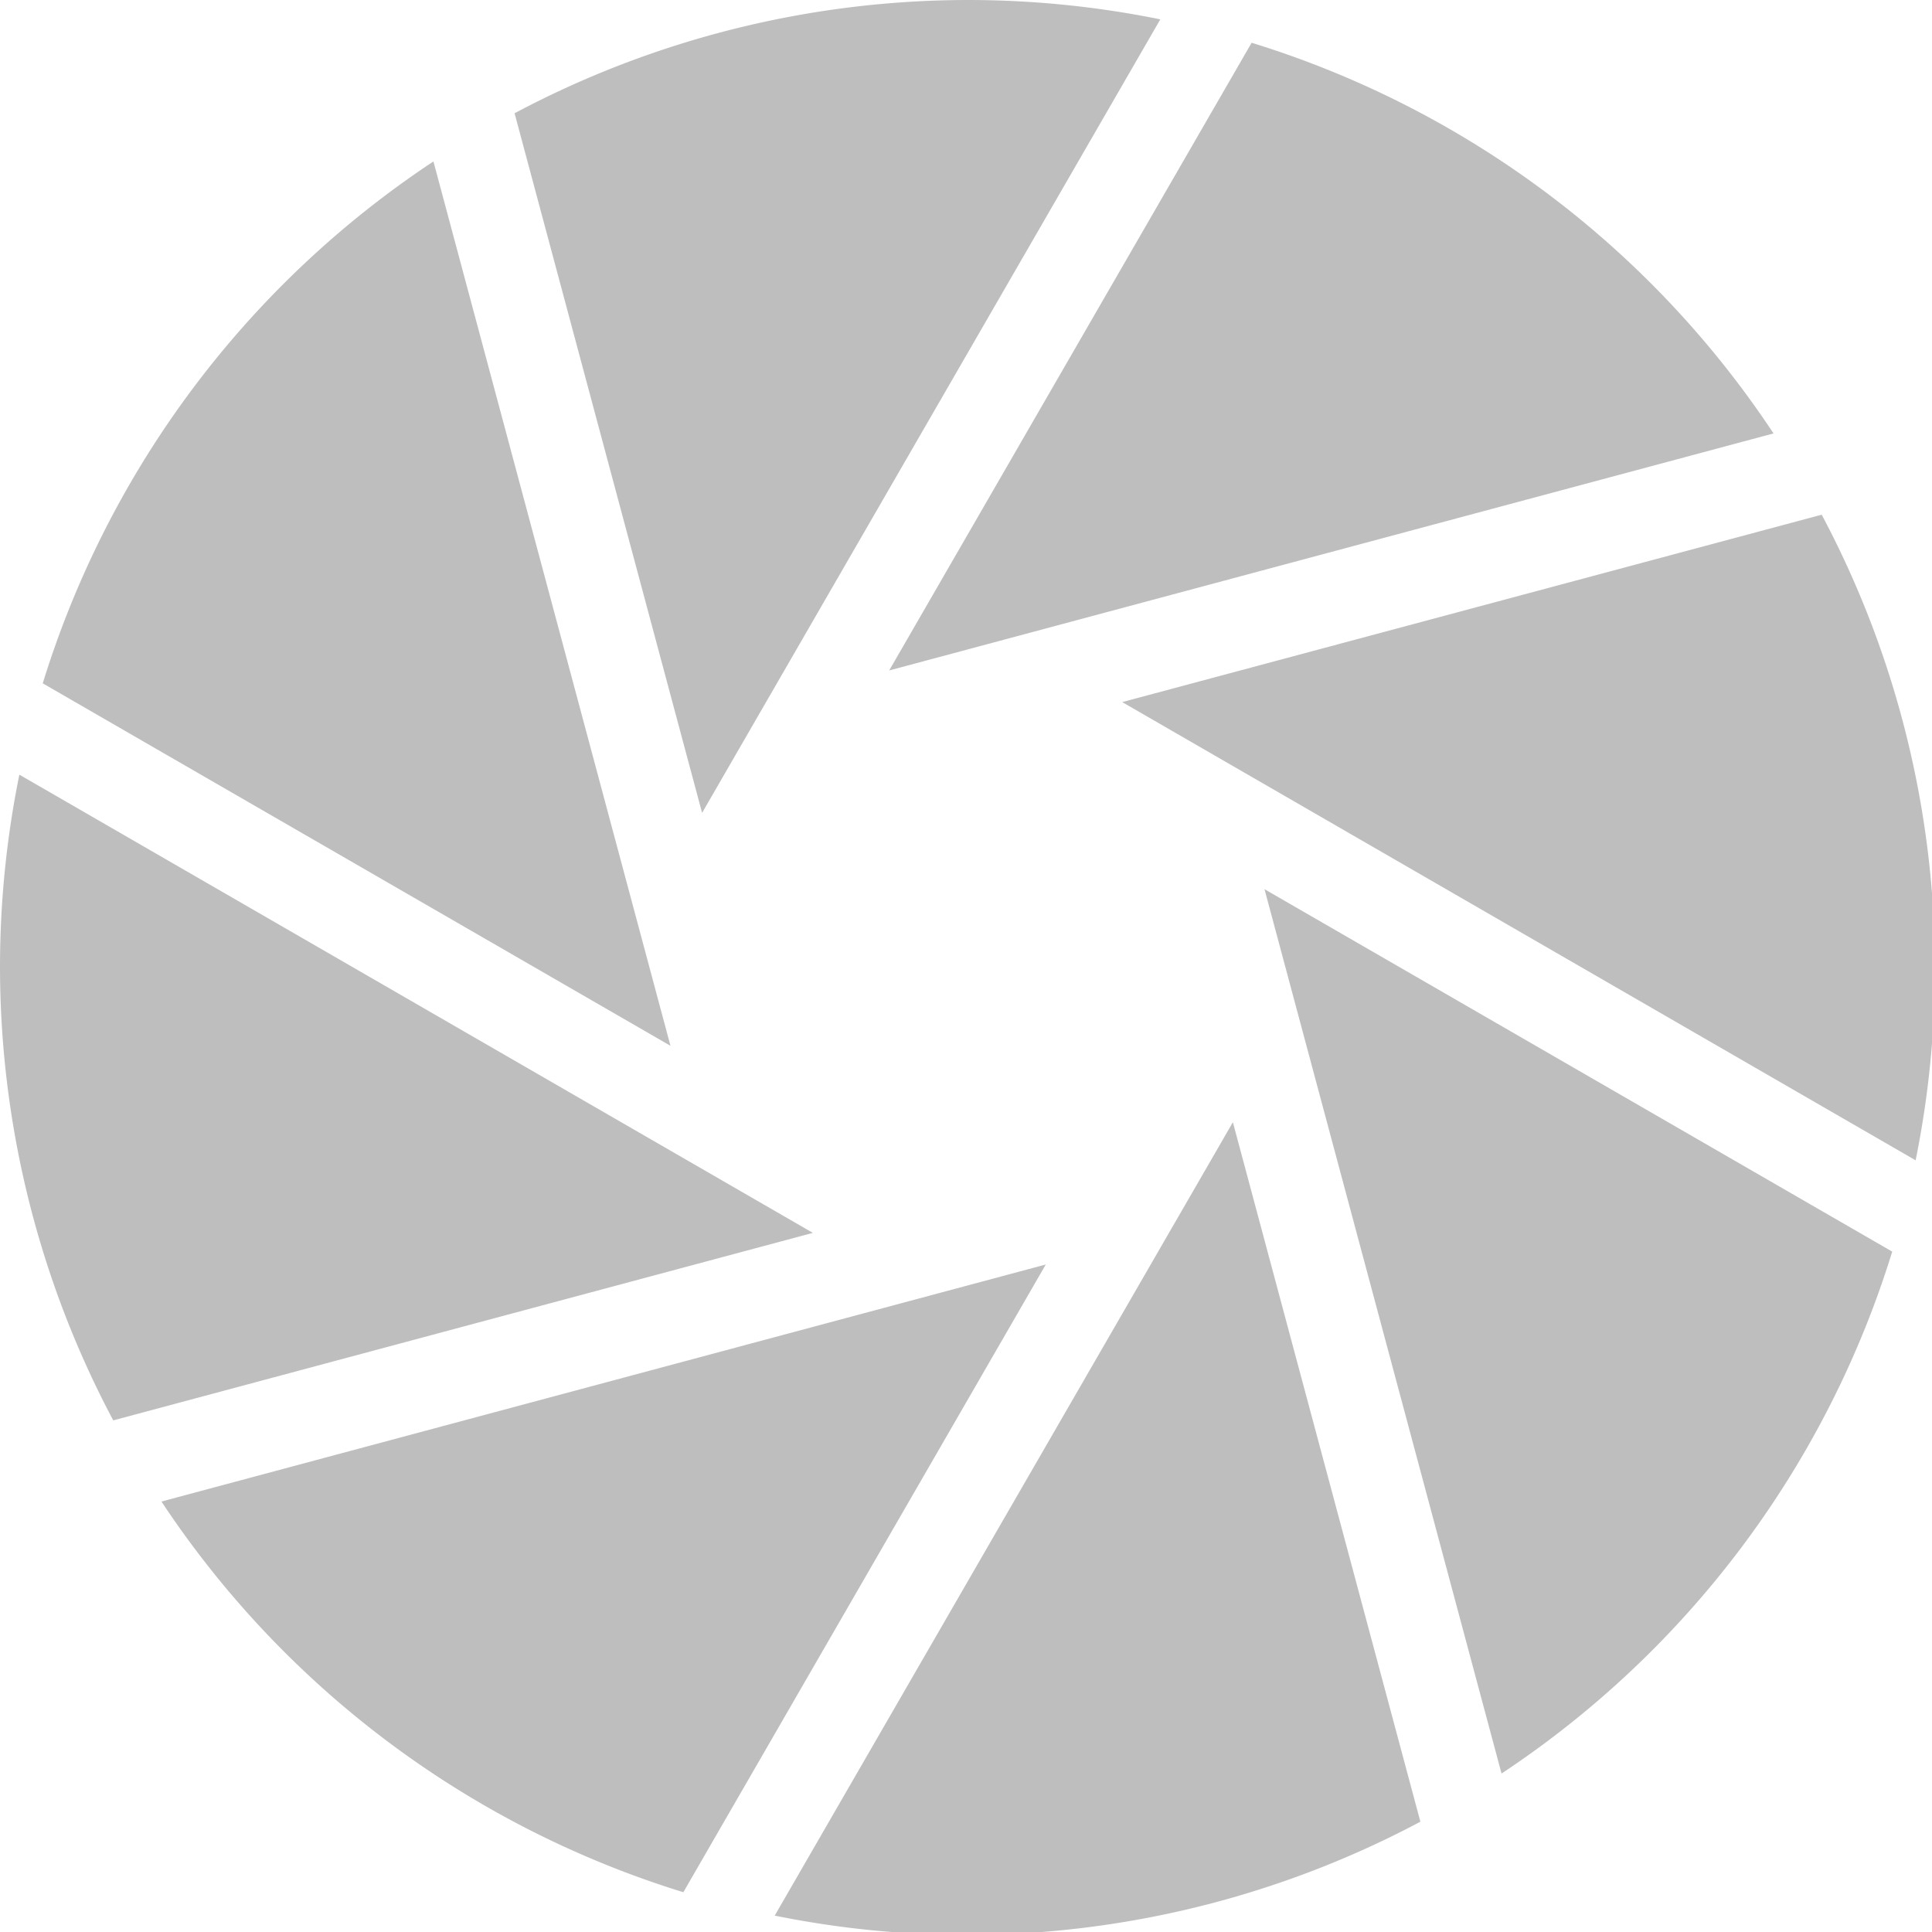 <?xml version="1.0" encoding="UTF-8" standalone="no"?>
<svg
   xmlns:dc="http://purl.org/dc/elements/1.1/"
   xmlns:cc="http://creativecommons.org/ns#"
   xmlns:rdf="http://www.w3.org/1999/02/22-rdf-syntax-ns#"
   xmlns:svg="http://www.w3.org/2000/svg"
   xmlns="http://www.w3.org/2000/svg"
   width="32"
   height="32"
   viewBox="0 0 8.467 8.467"
   version="1.1"
   id="svg8">
  <defs
     id="defs2" />
  <path
     style="fill:#bebebe;fill-opacity:1;stroke-width:1"
     d="M 16 0 A 16 16 0 0 0 8.51 1.873 L 11.611 13.443 L 19.189 0.32 A 16 16 0 0 0 16 0 z M 20.699 0.707 L 14.705 11.088 L 29.33 7.168 A 16 16 0 0 0 20.699 0.707 z M 7.168 2.67 A 16 16 0 0 0 0.707 11.301 L 11.088 17.295 L 7.168 2.67 z M 30.127 8.512 L 18.559 11.611 L 31.68 19.189 A 16 16 0 0 0 32 16 A 16 16 0 0 0 30.127 8.512 z M 0.32 12.811 A 16 16 0 0 0 0 16 A 16 16 0 0 0 1.873 23.49 L 13.443 20.389 L 0.32 12.811 z M 20.912 14.705 L 24.832 29.33 A 16 16 0 0 0 31.293 20.699 L 20.912 14.705 z M 20.389 18.559 L 12.812 31.68 A 16 16 0 0 0 16 32 A 16 16 0 0 0 23.49 30.127 L 20.389 18.559 z M 17.295 20.912 L 2.67 24.832 A 16 16 0 0 0 11.301 31.293 L 17.295 20.912 z "
     transform="scale(0.265)"
     id="path4537" />
</svg>
